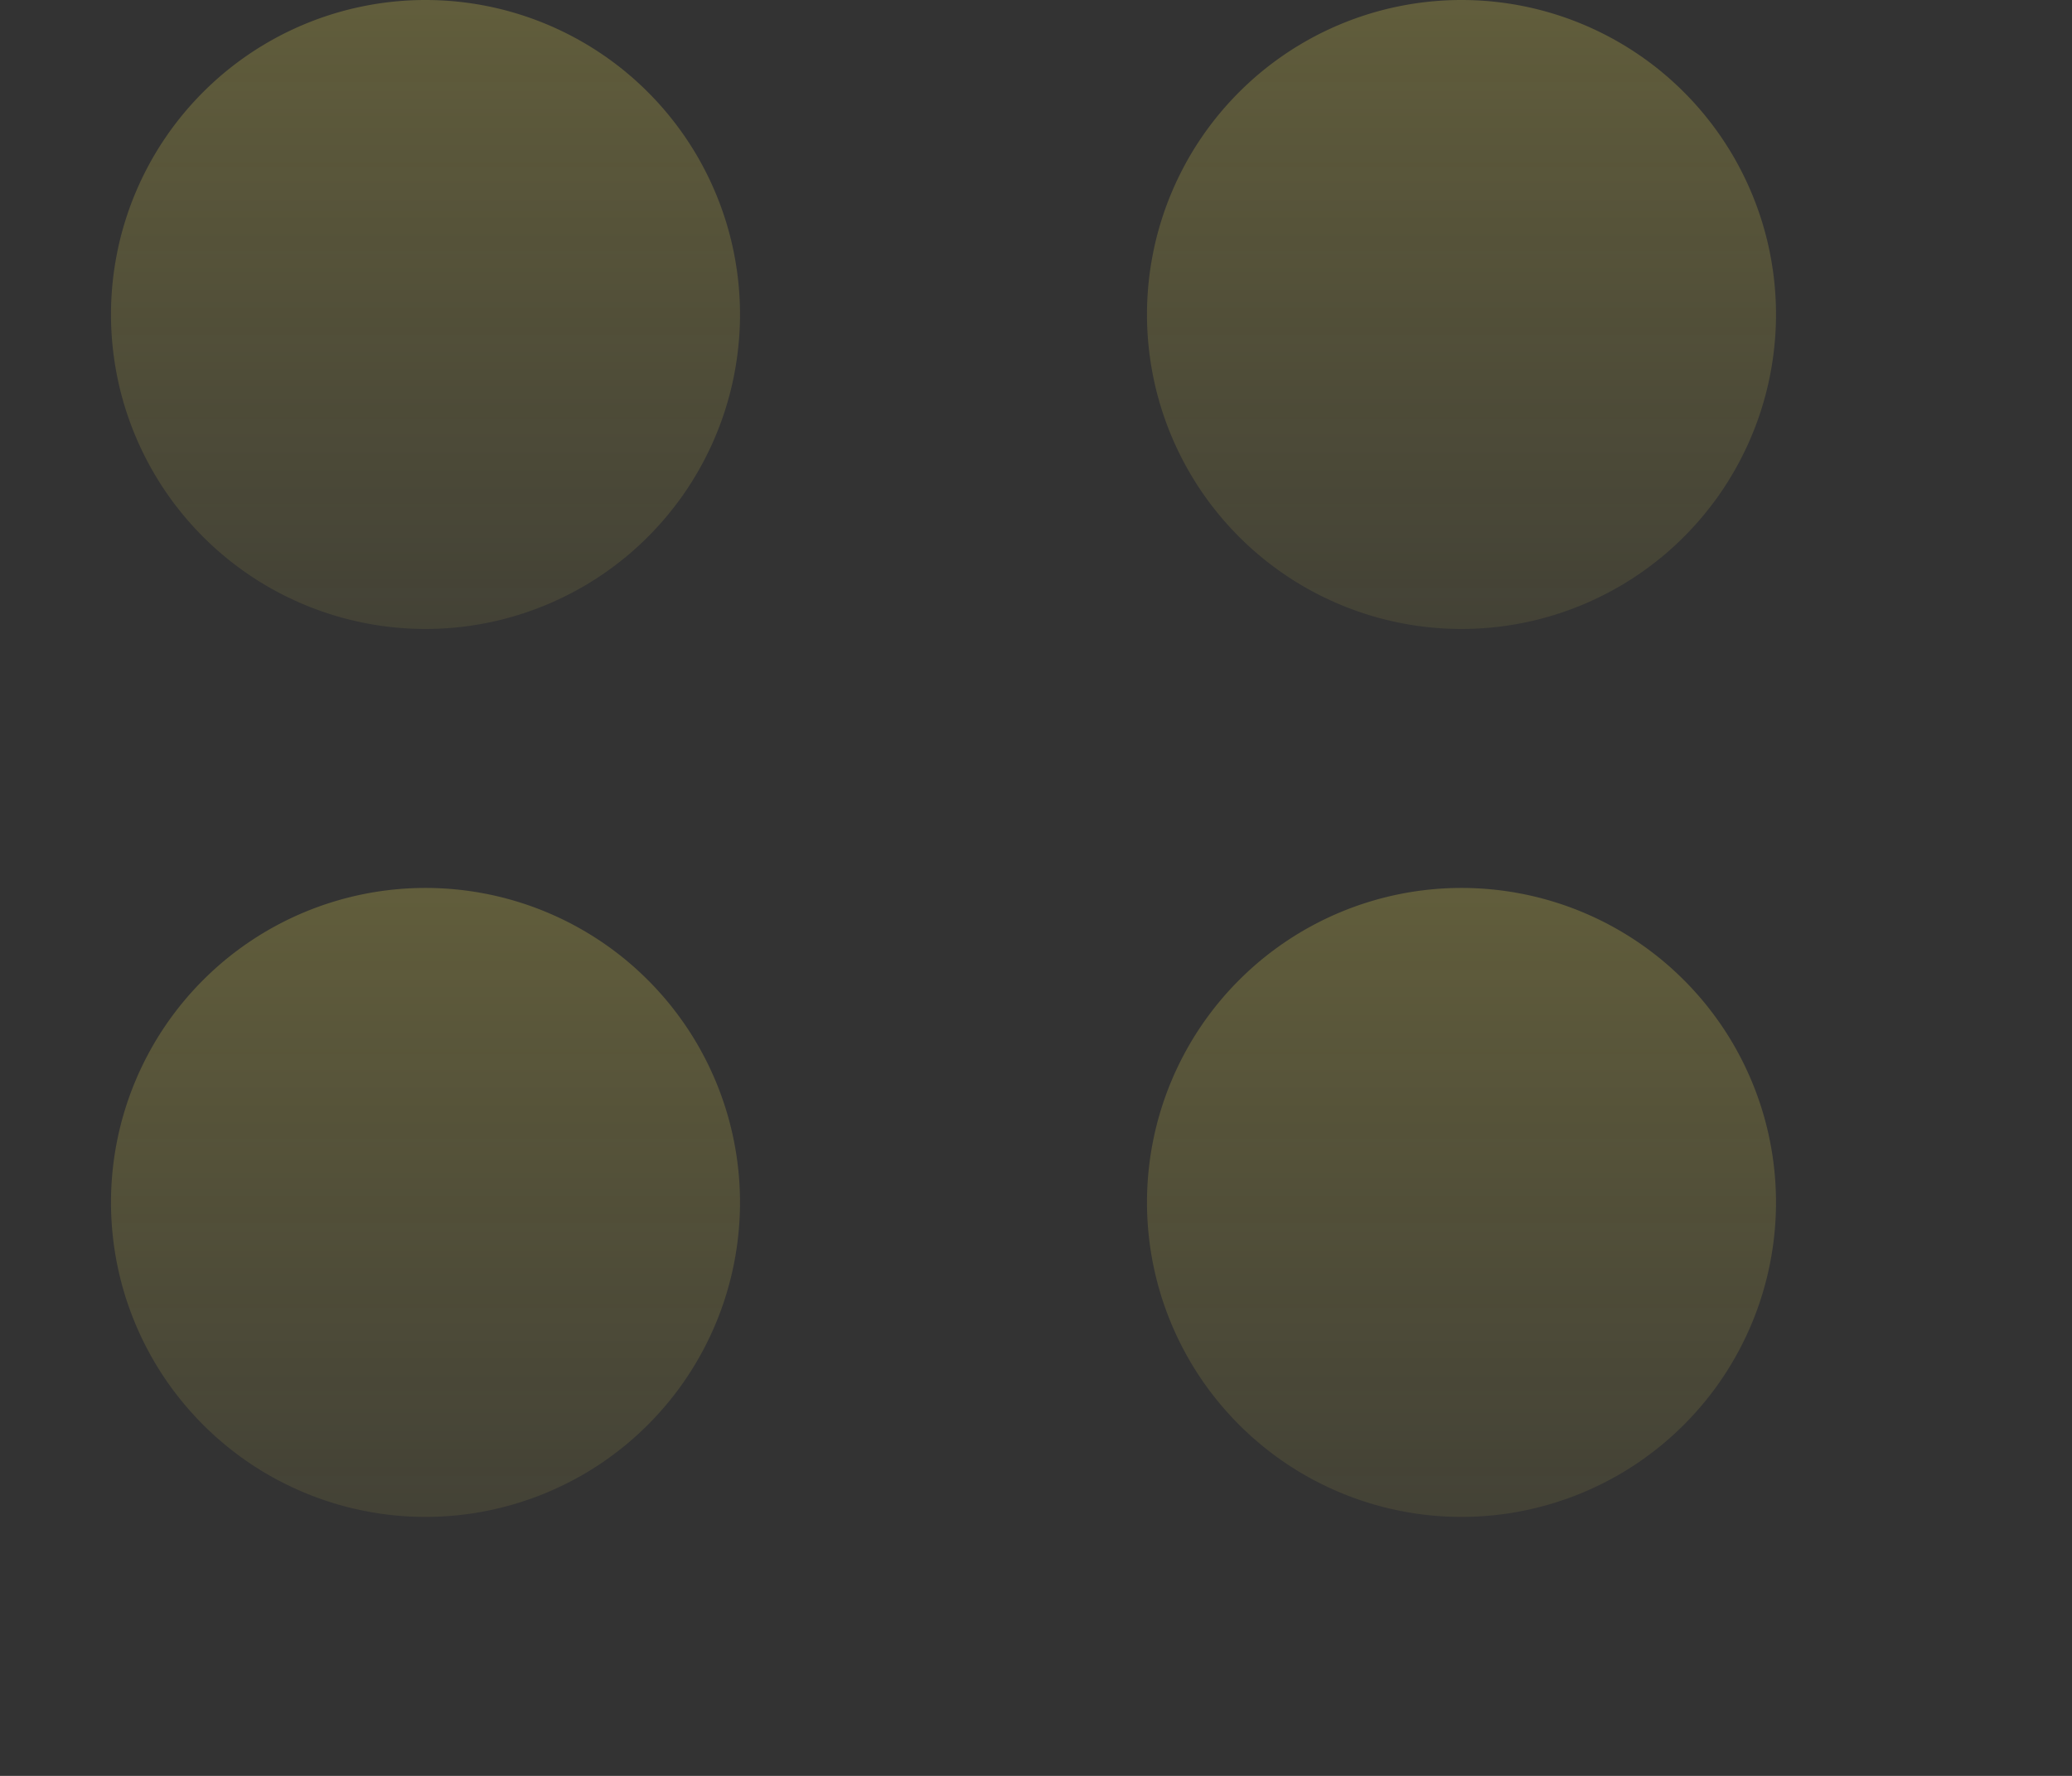 <svg width="56" height="48" fill="none" xmlns="http://www.w3.org/2000/svg"><rect width="100%" height="100%" fill="#333333" stroke="none"/><path opacity=".3" d="M11.5 17a8.5 8.5 0 1 0 0-17 8.5 8.5 0 0 0 0 17Z" fill="url(#a)" fill-opacity=".75"/><path opacity=".3" d="M11.5 41a8.5 8.5 0 1 0 0-17 8.5 8.5 0 0 0 0 17Z" fill="url(#b)" fill-opacity=".75"/><path opacity=".3" d="M39.5 17a8.5 8.5 0 1 0 0-17 8.5 8.5 0 0 0 0 17Z" fill="url(#c)" fill-opacity=".75"/><path opacity=".3" d="M39.5 41a8.5 8.5 0 1 0 0-17 8.5 8.5 0 0 0 0 17Z" fill="url(#d)" fill-opacity=".75"/><defs><linearGradient id="a" x1="11.5" y1="0" x2="11.5" y2="17" gradientUnits="userSpaceOnUse"><stop stop-color="#FFEE58"/><stop offset="1" stop-color="#FFEE58" stop-opacity=".35"/></linearGradient><linearGradient id="b" x1="11.5" y1="24" x2="11.5" y2="41" gradientUnits="userSpaceOnUse"><stop stop-color="#FFEE58"/><stop offset="1" stop-color="#FFEE58" stop-opacity=".35"/></linearGradient><linearGradient id="c" x1="39.5" y1="0" x2="39.5" y2="17" gradientUnits="userSpaceOnUse"><stop stop-color="#FFEE58"/><stop offset="1" stop-color="#FFEE58" stop-opacity=".35"/></linearGradient><linearGradient id="d" x1="39.5" y1="24" x2="39.5" y2="41" gradientUnits="userSpaceOnUse"><stop stop-color="#FFEE58"/><stop offset="1" stop-color="#FFEE58" stop-opacity=".35"/></linearGradient></defs></svg>